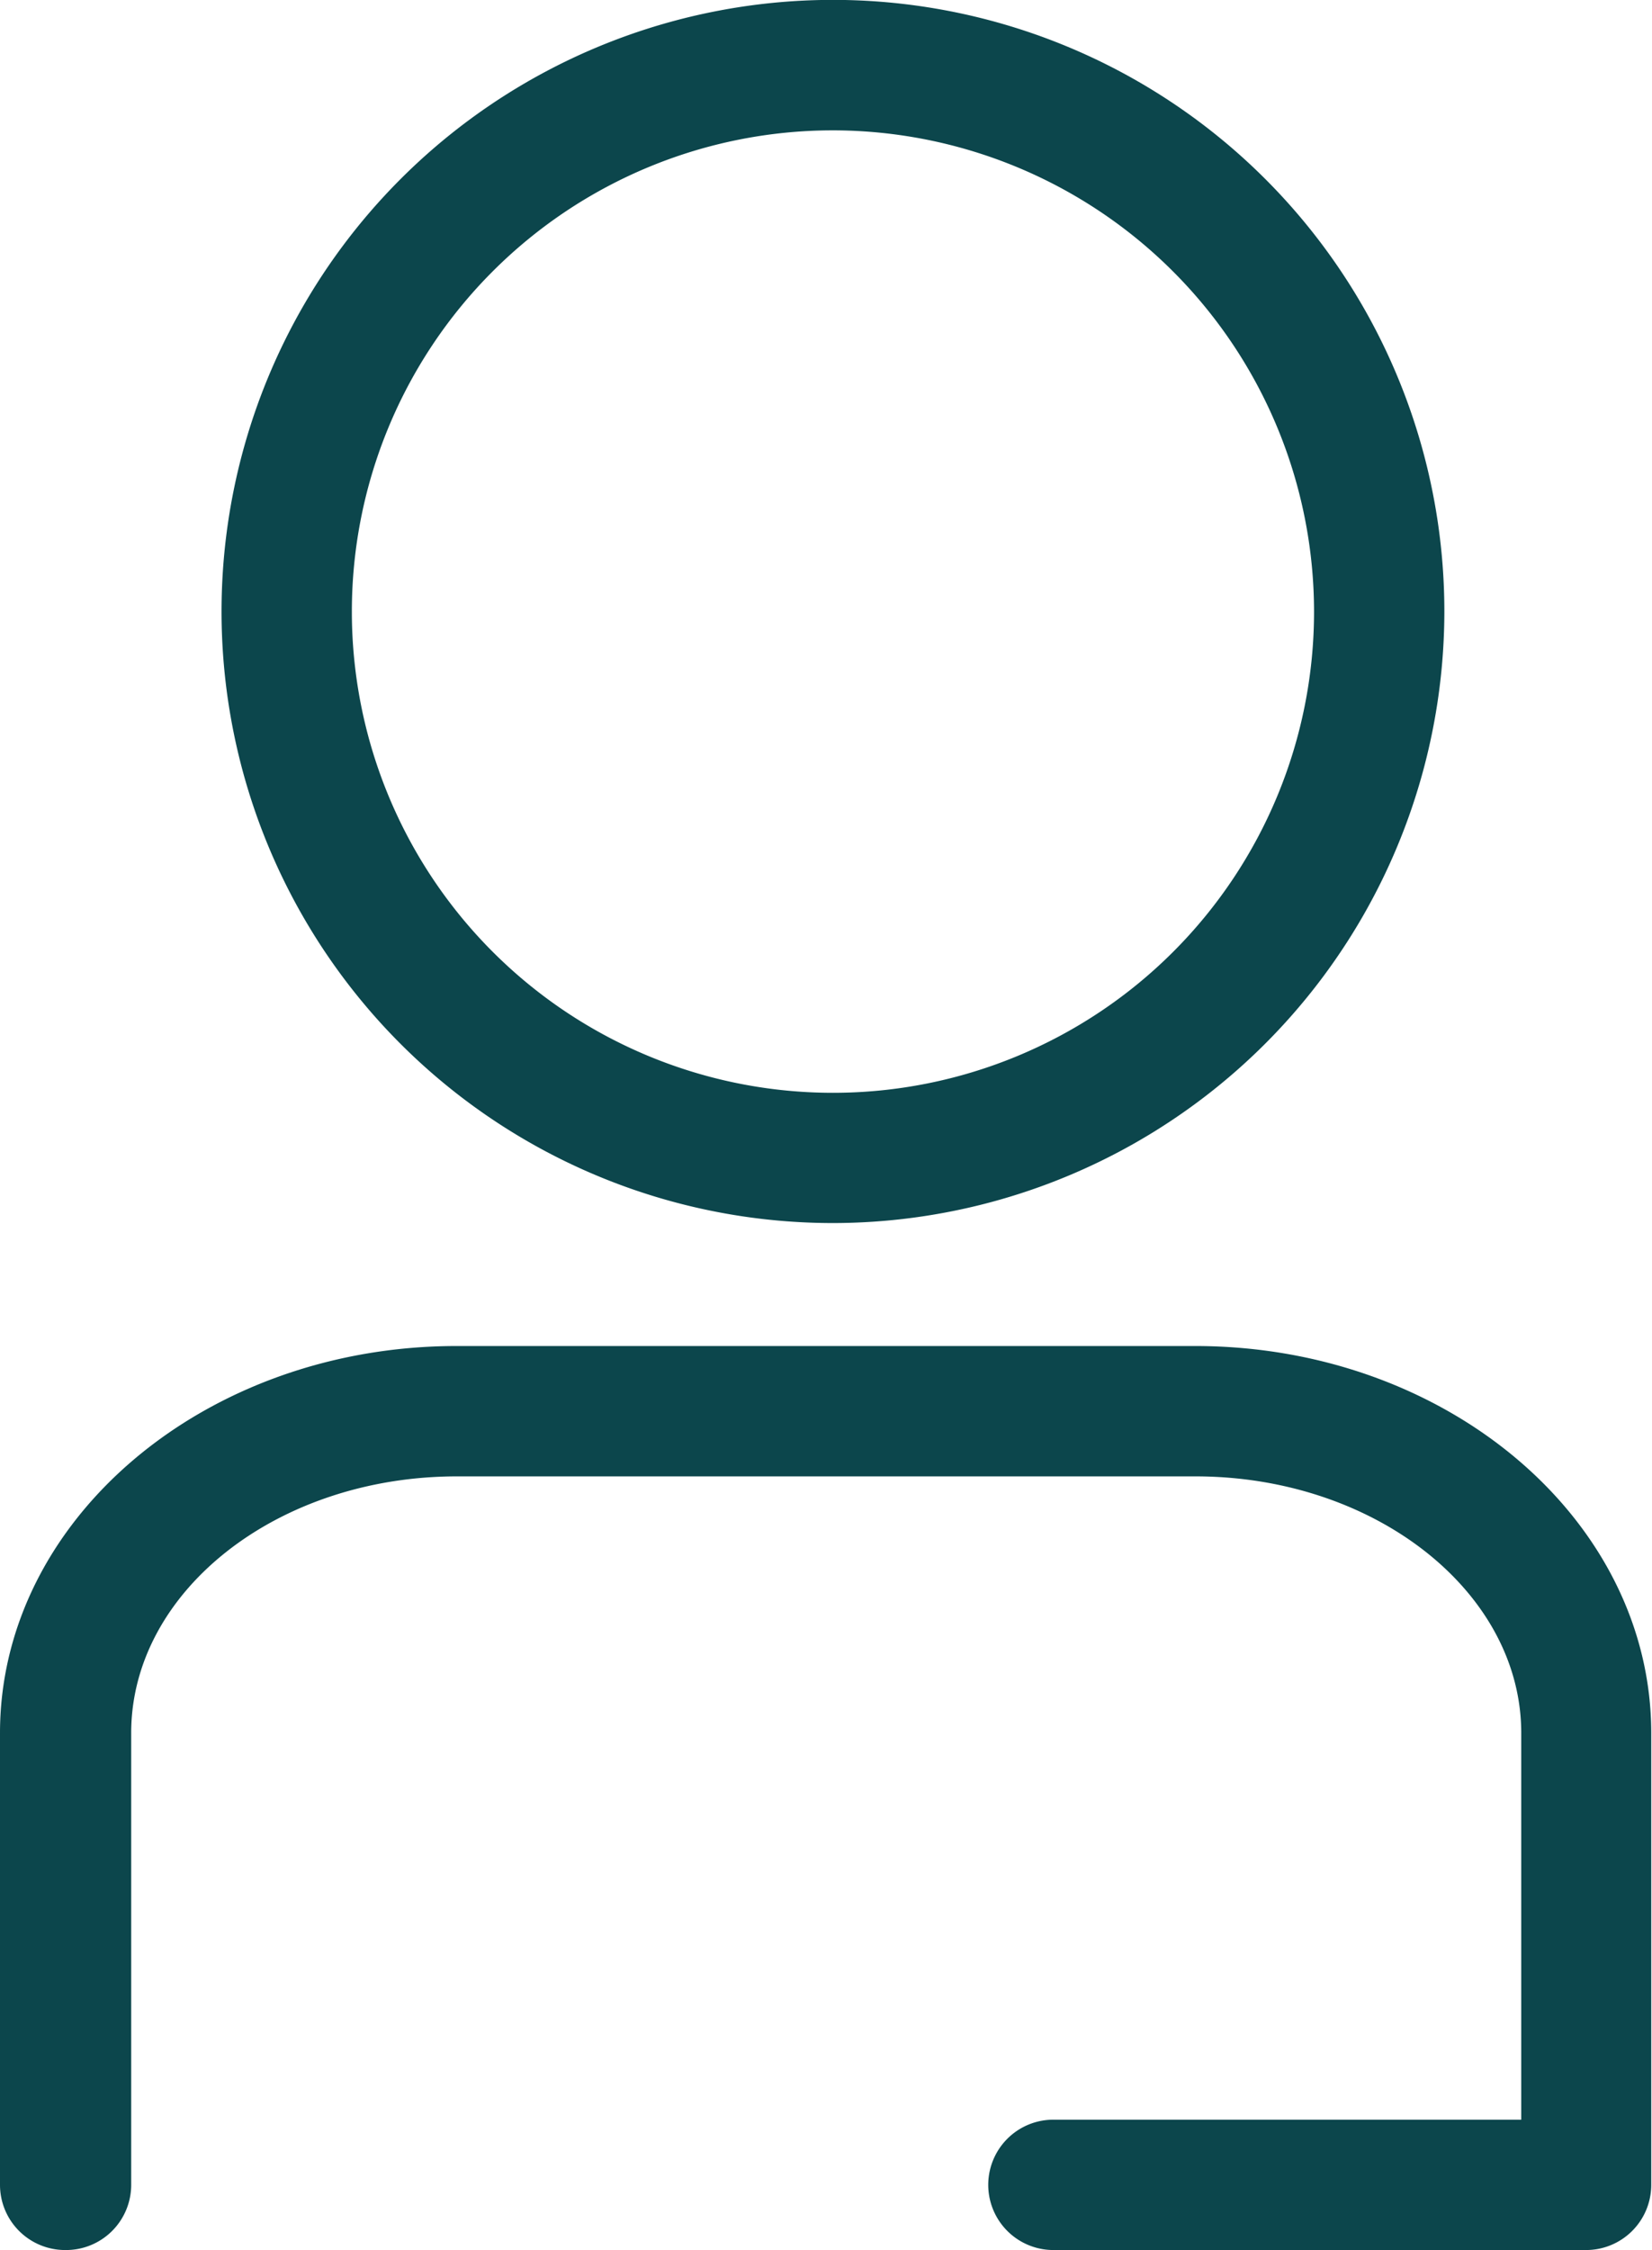 <svg xmlns="http://www.w3.org/2000/svg" viewBox="0 0 152.12 207.13"><defs><style>.cls-1{fill:#0c464c;}</style></defs><title>Asset 4</title><g id="Layer_2" data-name="Layer 2"><g id="Layer_1-2" data-name="Layer 1"><path class="cls-1" d="M6,207.13a6,6,0,0,1-6-6V159.54c0-19.65,18.86-35.63,42.05-35.63h68c23.18,0,42,16,42,35.63v41.59a6,6,0,0,1-6,6H97a6,6,0,0,1,0-12h43.08V159.54c0-13-13.48-23.63-30-23.63h-68c-16.57,0-30,10.6-30,23.63v41.59A6,6,0,0,1,6,207.13Z"/><path class="cls-1" d="M76.67,112.59A56.3,56.3,0,1,1,133,56.3,56.35,56.35,0,0,1,76.67,112.59ZM76.67,12A44.3,44.3,0,1,0,121,56.3,44.34,44.34,0,0,0,76.67,12Z"/></g></g></svg>